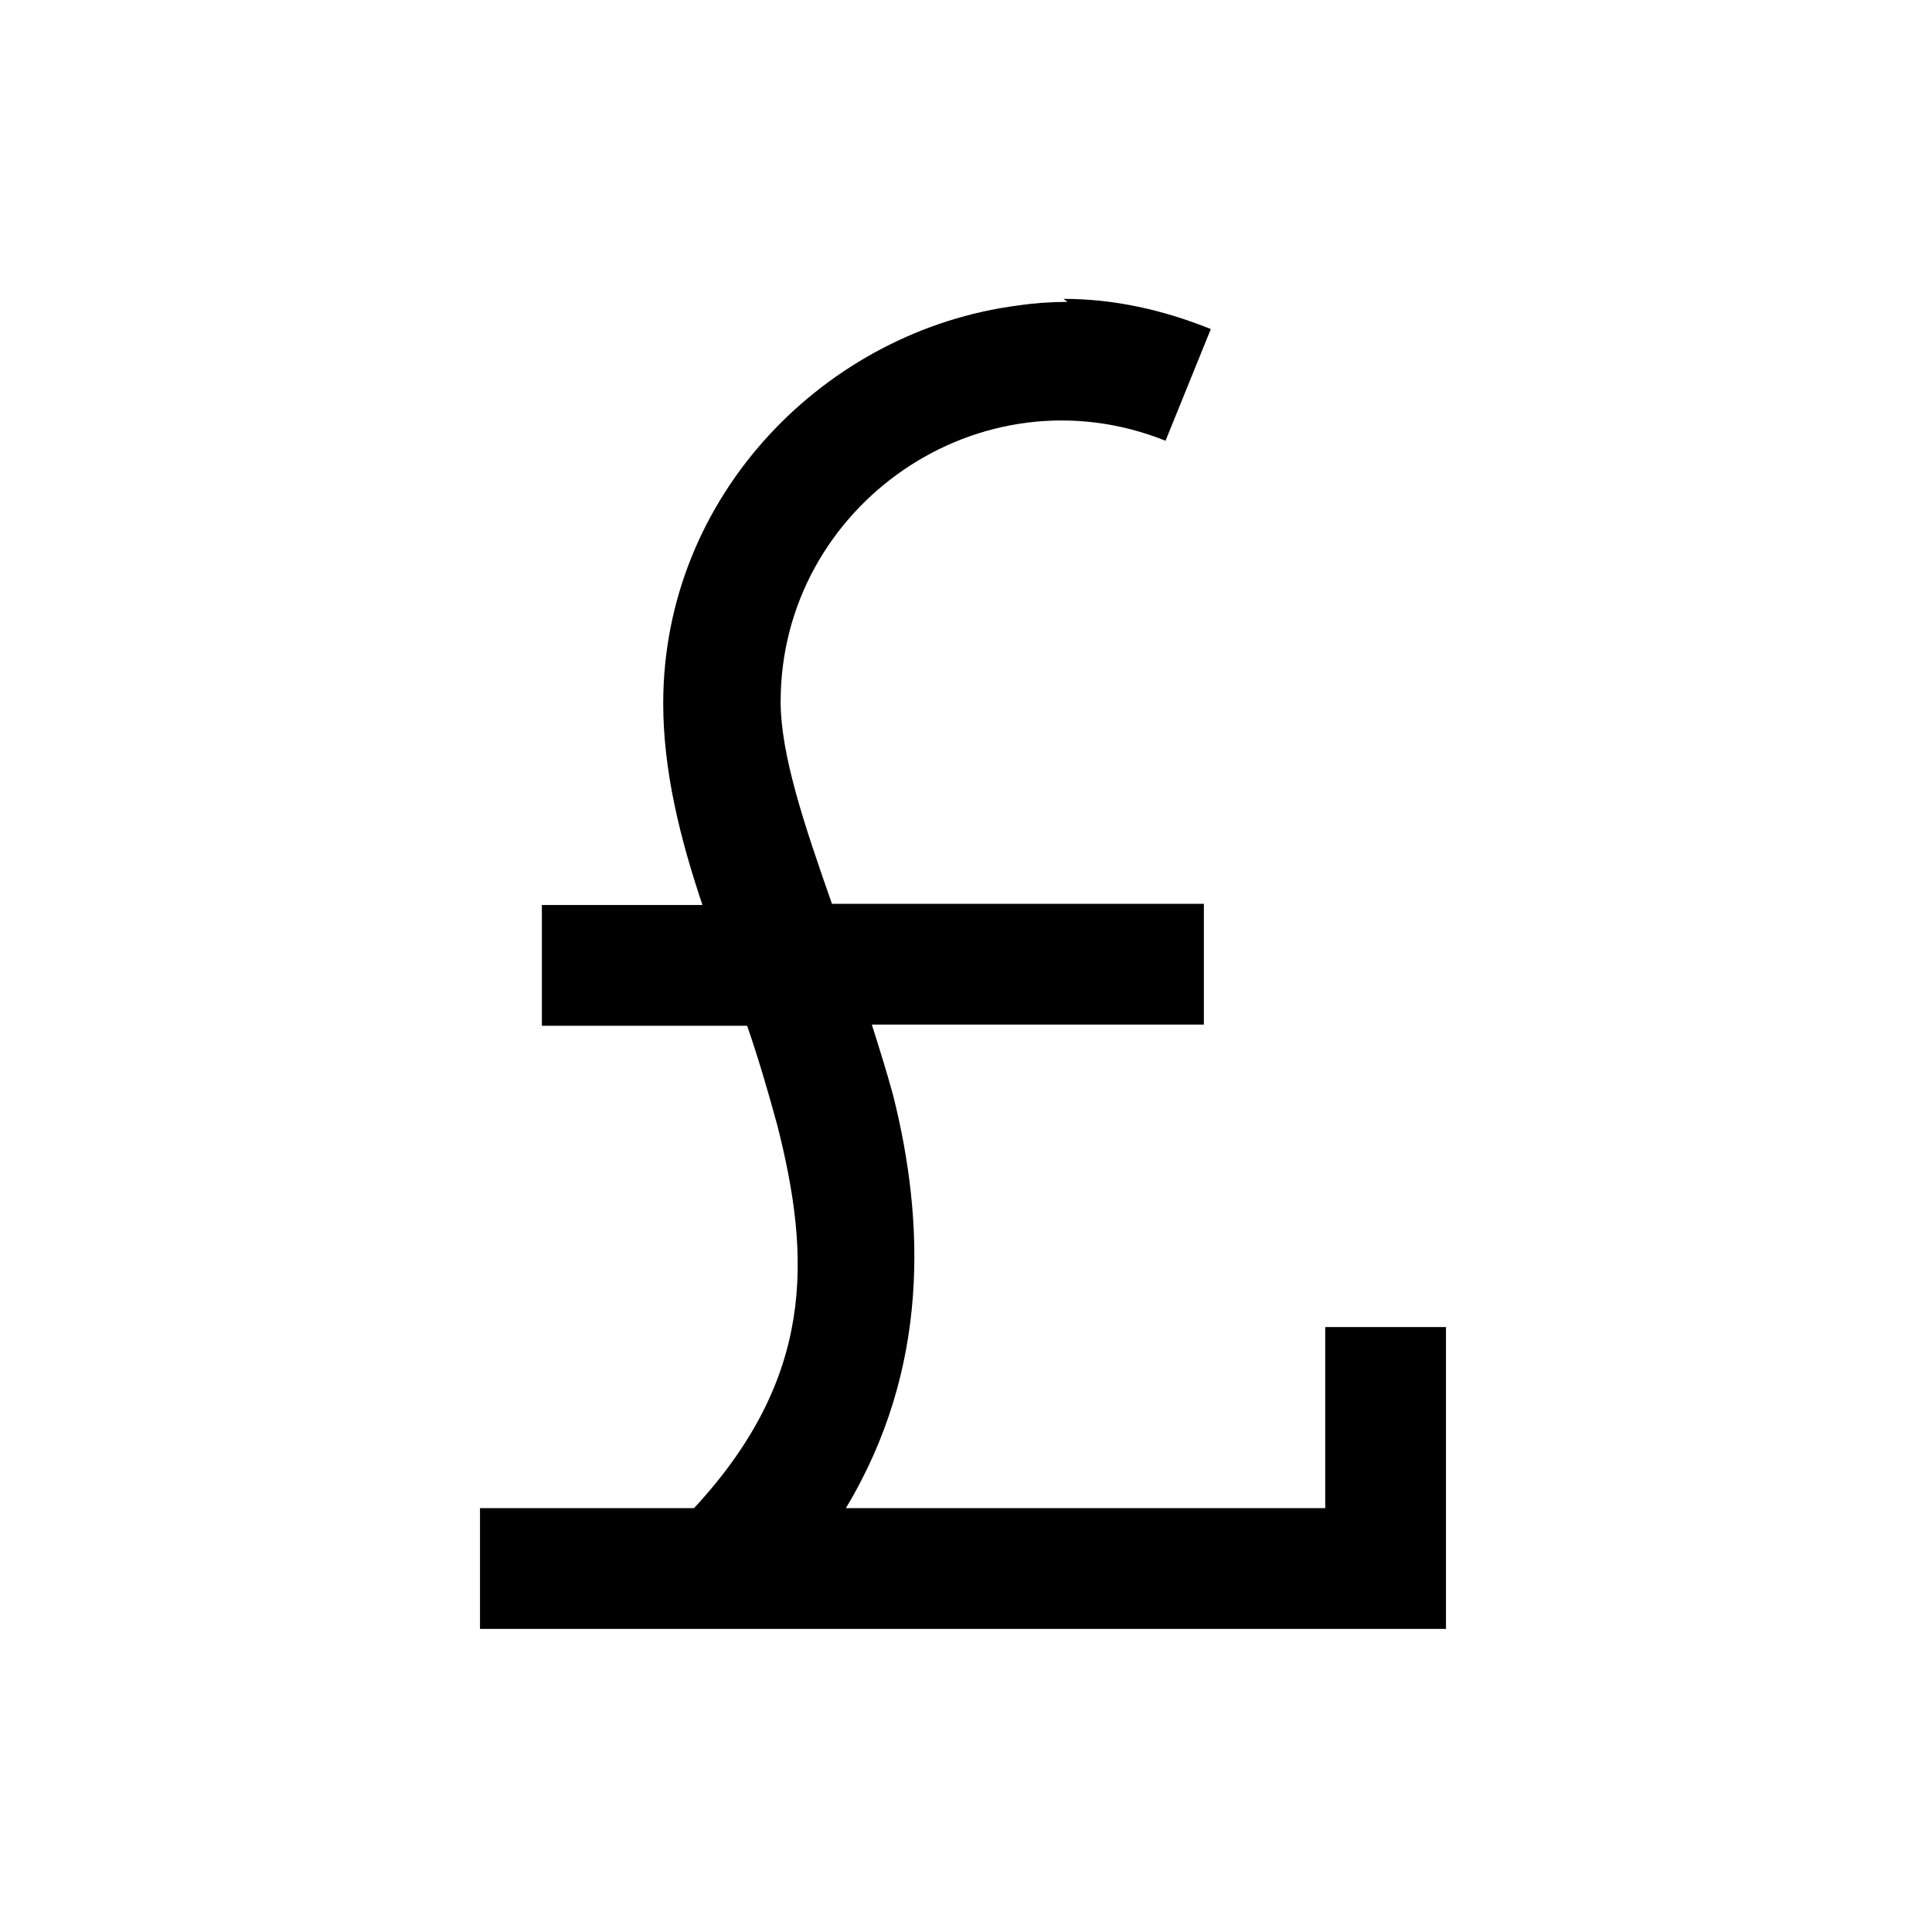 <svg viewBox="0 0 32 32" xmlns="http://www.w3.org/2000/svg"><path d="M17.68 5c-.27 0-.55.02-.82.06 -3.18.41-5.875 3.14-5.875 6.59 0 1.12.28 2.24.65 3.34h-2.66v2h3.4c.19.55.35 1.1.5 1.65 .56 2.2.62 4.18-1.38 6.34H7.95v2h16v-5h-2v3h-7.94c1.39-2.31 1.31-4.75.78-6.85 -.11-.4-.23-.78-.35-1.16h5.5v-2h-6.16c-.46-1.31-.85-2.47-.85-3.35 0-3.24 3.3-5.55 6.375-4.32l.75-1.85c-.82-.33-1.63-.5-2.44-.5Z"/></svg>